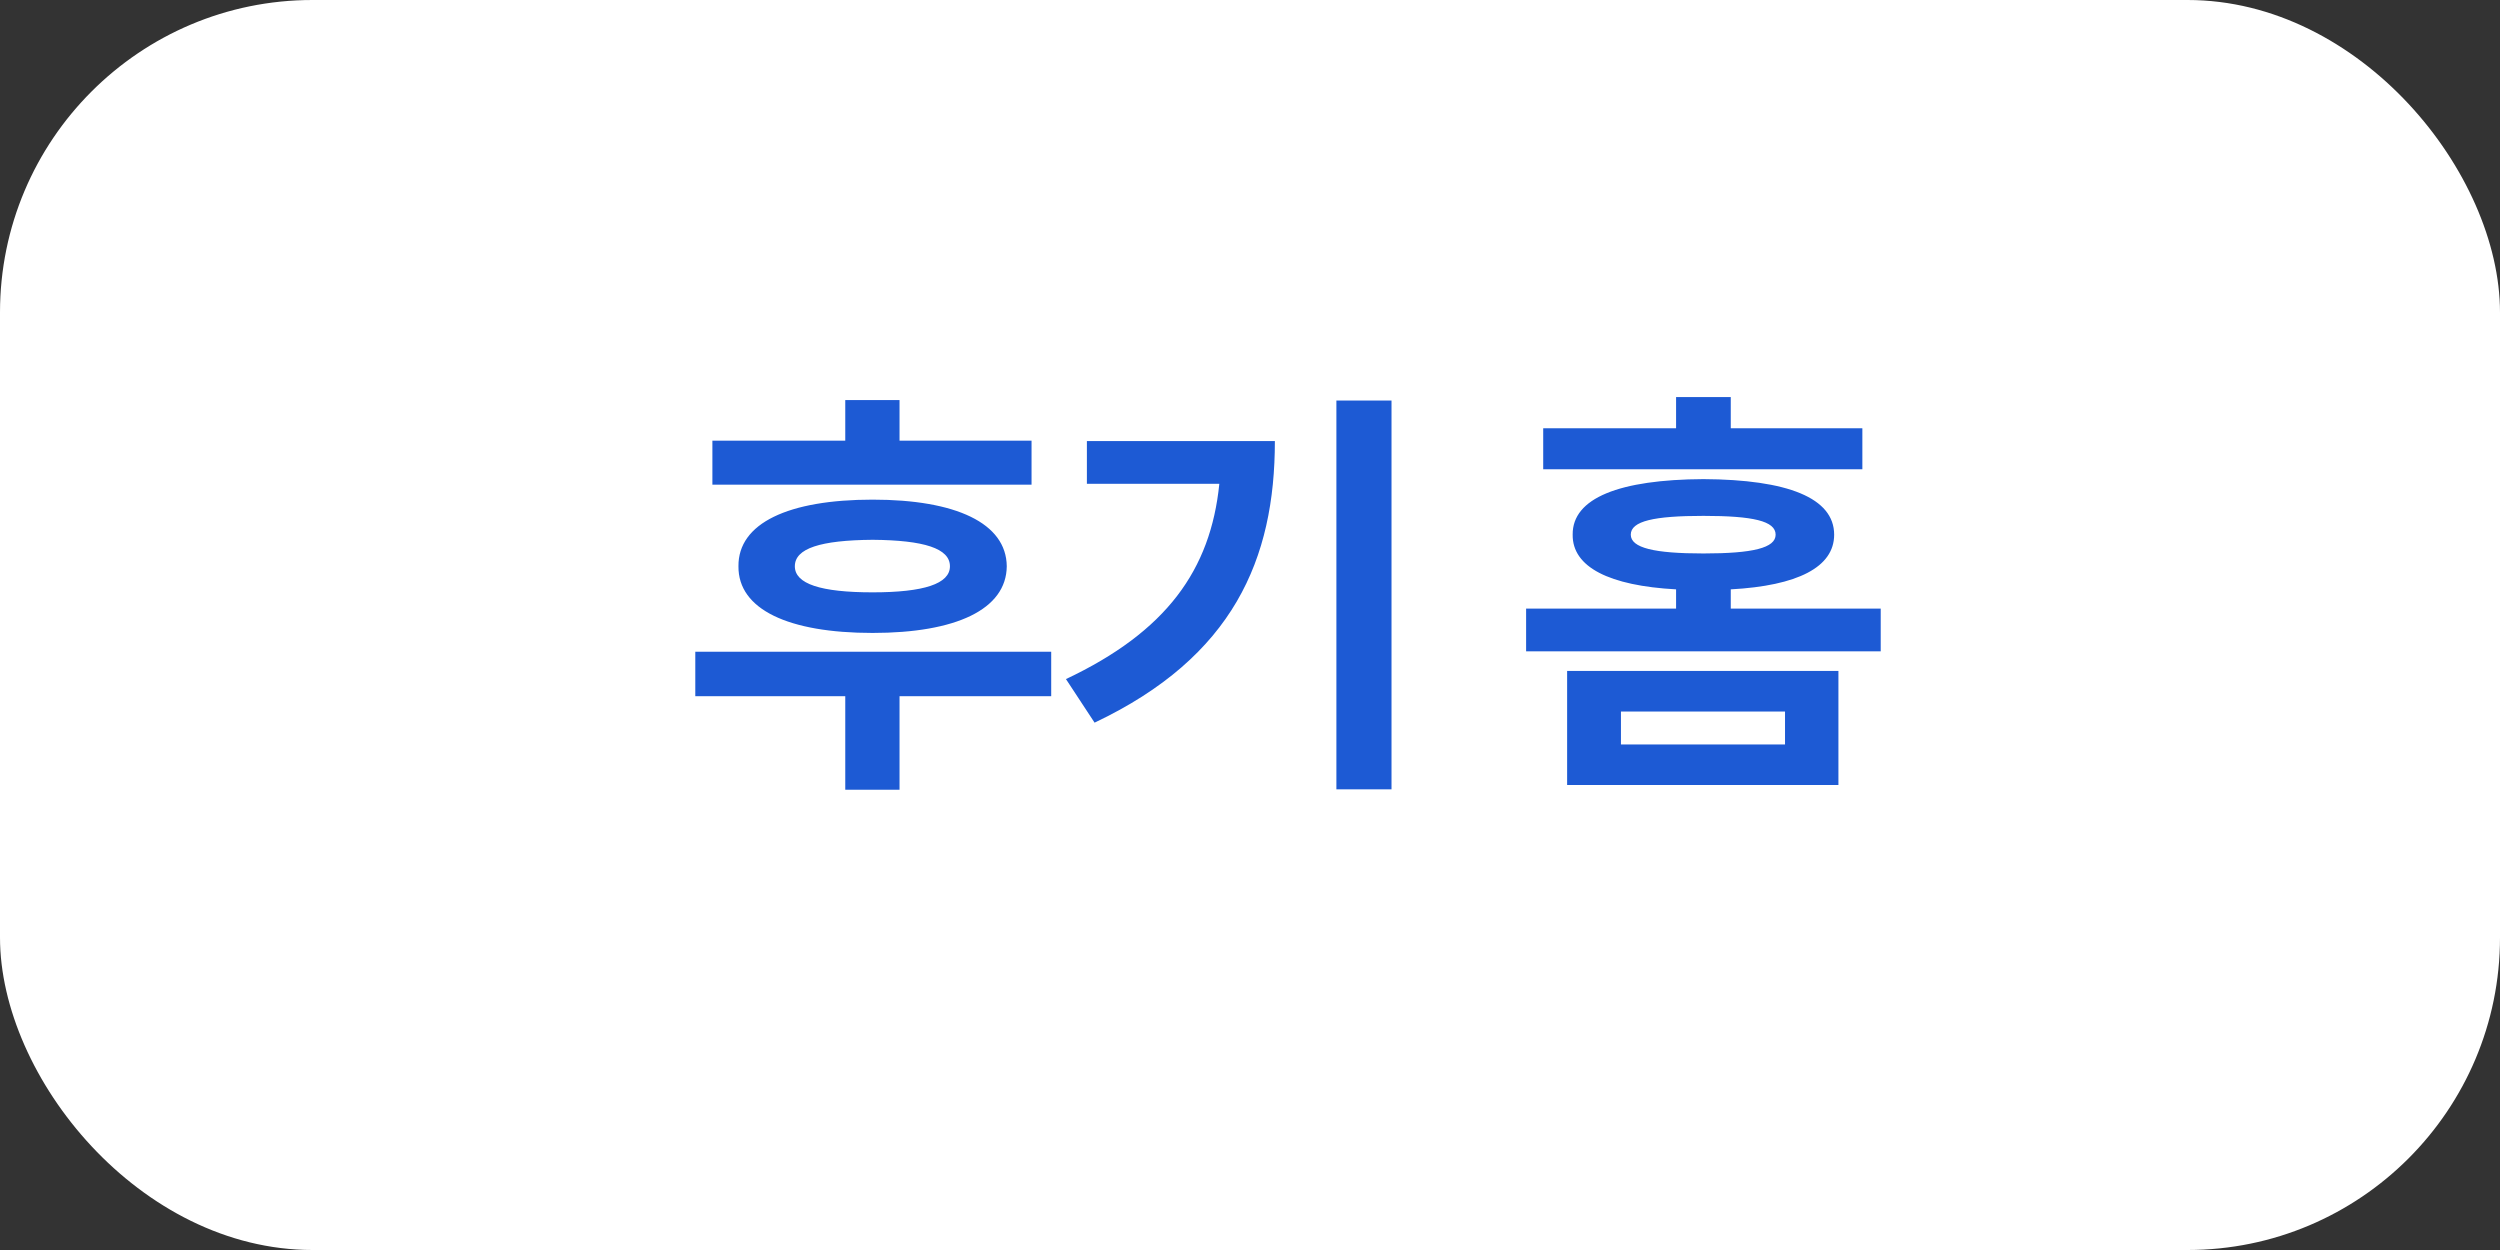 <svg width="160" height="80" viewBox="0 0 160 80" fill="none" xmlns="http://www.w3.org/2000/svg">
<rect x="0" y="0" width="160" height="80" fill="#333333" stroke="none"/>
<rect width="160" height="80" rx="20" fill="white"/>
<path d="M66.019 28.203V31.02H45.593V28.203H54.097V25.605H57.57V28.203H66.019ZM67.277 41.711V44.555H57.57V50.543H54.097V44.555H44.499V41.711H67.277ZM55.847 31.977C61.179 31.977 64.406 33.48 64.433 36.242C64.406 39.004 61.179 40.508 55.847 40.508C50.46 40.508 47.234 39.004 47.261 36.242C47.234 33.48 50.46 31.977 55.847 31.977ZM55.847 34.547C52.511 34.574 50.87 35.094 50.87 36.242C50.87 37.363 52.511 37.91 55.847 37.91C59.128 37.91 60.796 37.363 60.796 36.242C60.796 35.094 59.128 34.574 55.847 34.547ZM89.057 25.633V50.516H85.529V25.633H89.057ZM81.592 28.23C81.592 35.777 78.939 42.039 70.053 46.25L68.221 43.461C74.647 40.426 77.477 36.488 78.037 30.965H69.561V28.23H81.592ZM117.659 42.941V50.242H100.296V42.941H117.659ZM103.741 45.539V47.645H114.241V45.539H103.741ZM119.191 27.41V30.035H98.765V27.41H107.269V25.414H110.769V27.41H119.191ZM109.019 30.664C114.405 30.691 117.386 31.867 117.386 34.219C117.386 36.297 115.048 37.486 110.769 37.719V38.949H120.366V41.684H97.671V38.949H107.269V37.719C103.003 37.486 100.624 36.297 100.651 34.219C100.624 31.867 103.659 30.691 109.019 30.664ZM109.019 33.016C105.874 33.016 104.37 33.344 104.37 34.219C104.37 35.066 105.874 35.422 109.019 35.422C112.191 35.422 113.64 35.066 113.64 34.219C113.64 33.344 112.191 33.016 109.019 33.016Z" fill="#1D5AD4"/>
</svg>
